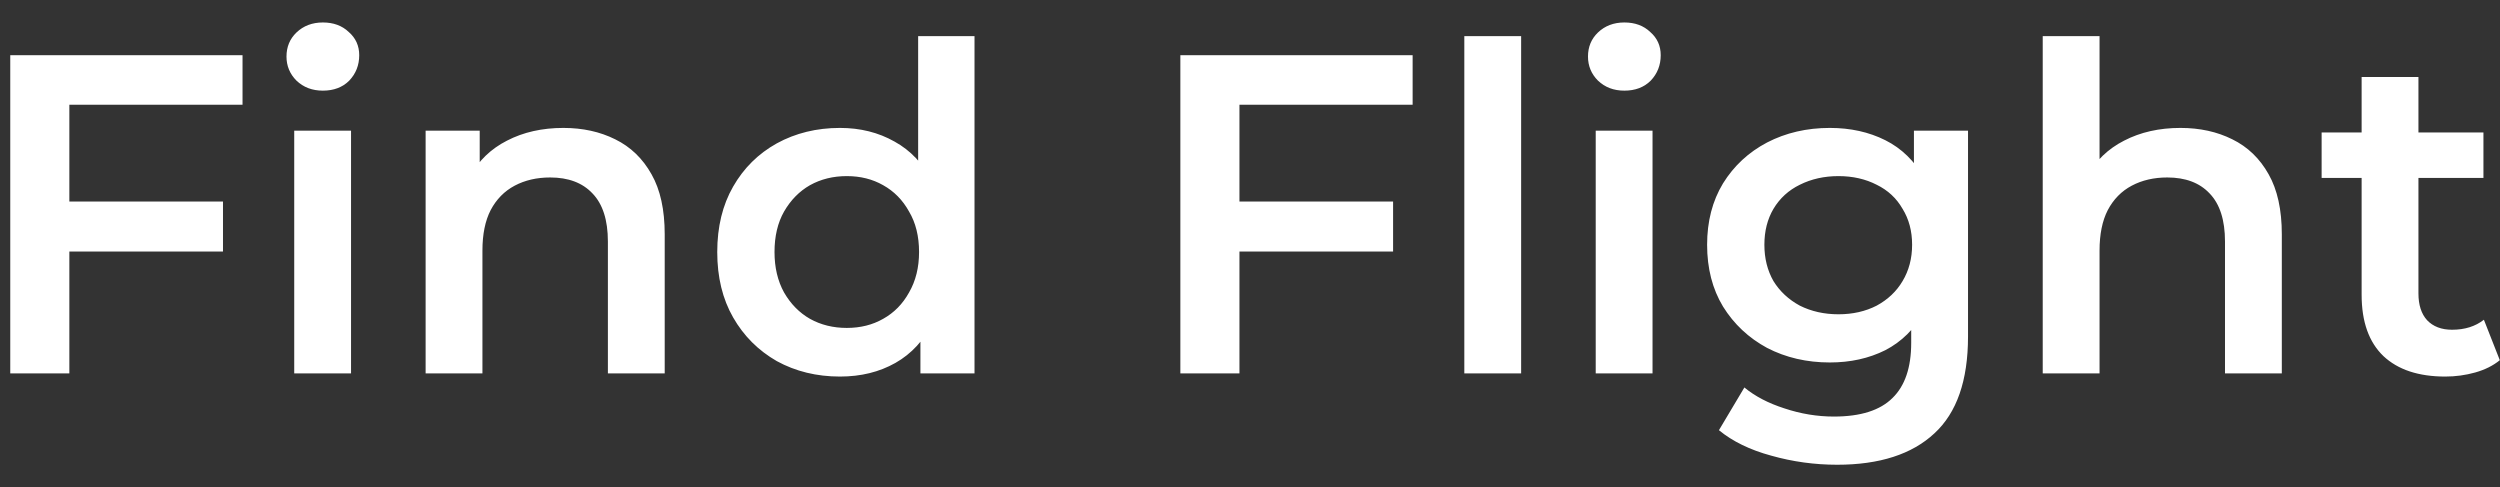 <svg width="77" height="15" viewBox="0 0 77 15" fill="none" xmlns="http://www.w3.org/2000/svg">
<rect x="0" y="0" width="77" height="15" fill="#333333" stroke="none"/>
<path d="M1.982 6.208H6.868V7.748H1.982V6.208ZM2.136 11.5H0.316V1.7H7.47V3.226H2.136V11.5ZM9.062 11.5V4.024H10.812V11.5H9.062ZM9.944 2.792C9.617 2.792 9.347 2.689 9.132 2.484C8.927 2.279 8.824 2.031 8.824 1.742C8.824 1.443 8.927 1.196 9.132 1C9.347 0.795 9.617 0.692 9.944 0.692C10.271 0.692 10.537 0.79 10.742 0.986C10.957 1.173 11.064 1.411 11.064 1.7C11.064 2.008 10.961 2.269 10.756 2.484C10.551 2.689 10.28 2.792 9.944 2.792ZM17.351 3.94C17.948 3.94 18.48 4.057 18.947 4.29C19.423 4.523 19.796 4.883 20.067 5.368C20.338 5.844 20.473 6.46 20.473 7.216V11.5H18.723V7.44C18.723 6.777 18.564 6.283 18.247 5.956C17.939 5.629 17.505 5.466 16.945 5.466C16.534 5.466 16.17 5.55 15.853 5.718C15.536 5.886 15.288 6.138 15.111 6.474C14.943 6.801 14.859 7.216 14.859 7.72V11.5H13.109V4.024H14.775V6.04L14.481 5.424C14.742 4.948 15.12 4.584 15.615 4.332C16.119 4.071 16.698 3.94 17.351 3.94ZM25.871 11.598C25.152 11.598 24.503 11.439 23.925 11.122C23.355 10.795 22.907 10.347 22.581 9.778C22.254 9.209 22.091 8.537 22.091 7.762C22.091 6.987 22.254 6.315 22.581 5.746C22.907 5.177 23.355 4.733 23.925 4.416C24.503 4.099 25.152 3.94 25.871 3.94C26.496 3.94 27.056 4.08 27.551 4.36C28.045 4.631 28.437 5.046 28.727 5.606C29.016 6.166 29.161 6.885 29.161 7.762C29.161 8.63 29.021 9.349 28.741 9.918C28.461 10.478 28.073 10.898 27.579 11.178C27.084 11.458 26.515 11.598 25.871 11.598ZM26.081 10.1C26.501 10.1 26.874 10.007 27.201 9.82C27.537 9.633 27.803 9.363 27.999 9.008C28.204 8.653 28.307 8.238 28.307 7.762C28.307 7.277 28.204 6.861 27.999 6.516C27.803 6.161 27.537 5.891 27.201 5.704C26.874 5.517 26.501 5.424 26.081 5.424C25.661 5.424 25.283 5.517 24.947 5.704C24.62 5.891 24.354 6.161 24.149 6.516C23.953 6.861 23.855 7.277 23.855 7.762C23.855 8.238 23.953 8.653 24.149 9.008C24.354 9.363 24.62 9.633 24.947 9.82C25.283 10.007 25.661 10.1 26.081 10.1ZM28.349 11.5V9.736L28.419 7.748L28.279 5.76V1.112H30.015V11.5H28.349ZM38.021 6.208H42.907V7.748H38.021V6.208ZM38.175 11.5H36.355V1.7H43.509V3.226H38.175V11.5ZM45.101 11.5V1.112H46.851V11.5H45.101ZM49.148 11.5V4.024H50.898V11.5H49.148ZM50.03 2.792C49.703 2.792 49.433 2.689 49.218 2.484C49.013 2.279 48.91 2.031 48.91 1.742C48.91 1.443 49.013 1.196 49.218 1C49.433 0.795 49.703 0.692 50.03 0.692C50.357 0.692 50.623 0.79 50.828 0.986C51.043 1.173 51.15 1.411 51.15 1.7C51.15 2.008 51.047 2.269 50.842 2.484C50.637 2.689 50.366 2.792 50.03 2.792ZM56.583 14.314C55.892 14.314 55.215 14.221 54.553 14.034C53.9 13.857 53.363 13.595 52.943 13.25L53.727 11.934C54.053 12.205 54.464 12.419 54.959 12.578C55.463 12.746 55.971 12.83 56.485 12.83C57.306 12.83 57.908 12.639 58.291 12.256C58.673 11.883 58.865 11.318 58.865 10.562V9.232L59.005 7.538L58.949 5.844V4.024H60.615V10.366C60.615 11.719 60.27 12.713 59.579 13.348C58.888 13.992 57.889 14.314 56.583 14.314ZM56.359 11.164C55.65 11.164 55.005 11.015 54.427 10.716C53.858 10.408 53.405 9.983 53.069 9.442C52.742 8.901 52.579 8.266 52.579 7.538C52.579 6.819 52.742 6.189 53.069 5.648C53.405 5.107 53.858 4.687 54.427 4.388C55.005 4.089 55.65 3.94 56.359 3.94C56.993 3.94 57.563 4.066 58.067 4.318C58.571 4.57 58.972 4.962 59.271 5.494C59.579 6.026 59.733 6.707 59.733 7.538C59.733 8.369 59.579 9.055 59.271 9.596C58.972 10.128 58.571 10.525 58.067 10.786C57.563 11.038 56.993 11.164 56.359 11.164ZM56.625 9.68C57.063 9.68 57.456 9.591 57.801 9.414C58.146 9.227 58.412 8.975 58.599 8.658C58.795 8.331 58.893 7.958 58.893 7.538C58.893 7.118 58.795 6.749 58.599 6.432C58.412 6.105 58.146 5.858 57.801 5.69C57.456 5.513 57.063 5.424 56.625 5.424C56.186 5.424 55.789 5.513 55.435 5.69C55.09 5.858 54.819 6.105 54.623 6.432C54.436 6.749 54.343 7.118 54.343 7.538C54.343 7.958 54.436 8.331 54.623 8.658C54.819 8.975 55.09 9.227 55.435 9.414C55.789 9.591 56.186 9.68 56.625 9.68ZM67.158 3.94C67.755 3.94 68.287 4.057 68.754 4.29C69.23 4.523 69.603 4.883 69.874 5.368C70.144 5.844 70.28 6.46 70.28 7.216V11.5H68.53V7.44C68.53 6.777 68.371 6.283 68.054 5.956C67.746 5.629 67.312 5.466 66.752 5.466C66.341 5.466 65.977 5.55 65.66 5.718C65.342 5.886 65.095 6.138 64.918 6.474C64.75 6.801 64.666 7.216 64.666 7.72V11.5H62.916V1.112H64.666V6.04L64.288 5.424C64.549 4.948 64.927 4.584 65.422 4.332C65.926 4.071 66.504 3.94 67.158 3.94ZM75.314 11.598C74.492 11.598 73.858 11.388 73.41 10.968C72.962 10.539 72.738 9.909 72.738 9.078V2.372H74.488V9.036C74.488 9.391 74.576 9.666 74.754 9.862C74.94 10.058 75.197 10.156 75.524 10.156C75.916 10.156 76.242 10.053 76.504 9.848L76.994 11.094C76.788 11.262 76.536 11.388 76.238 11.472C75.939 11.556 75.631 11.598 75.314 11.598ZM71.506 5.48V4.08H76.49V5.48H71.506Z" fill="white"/>
</svg>
